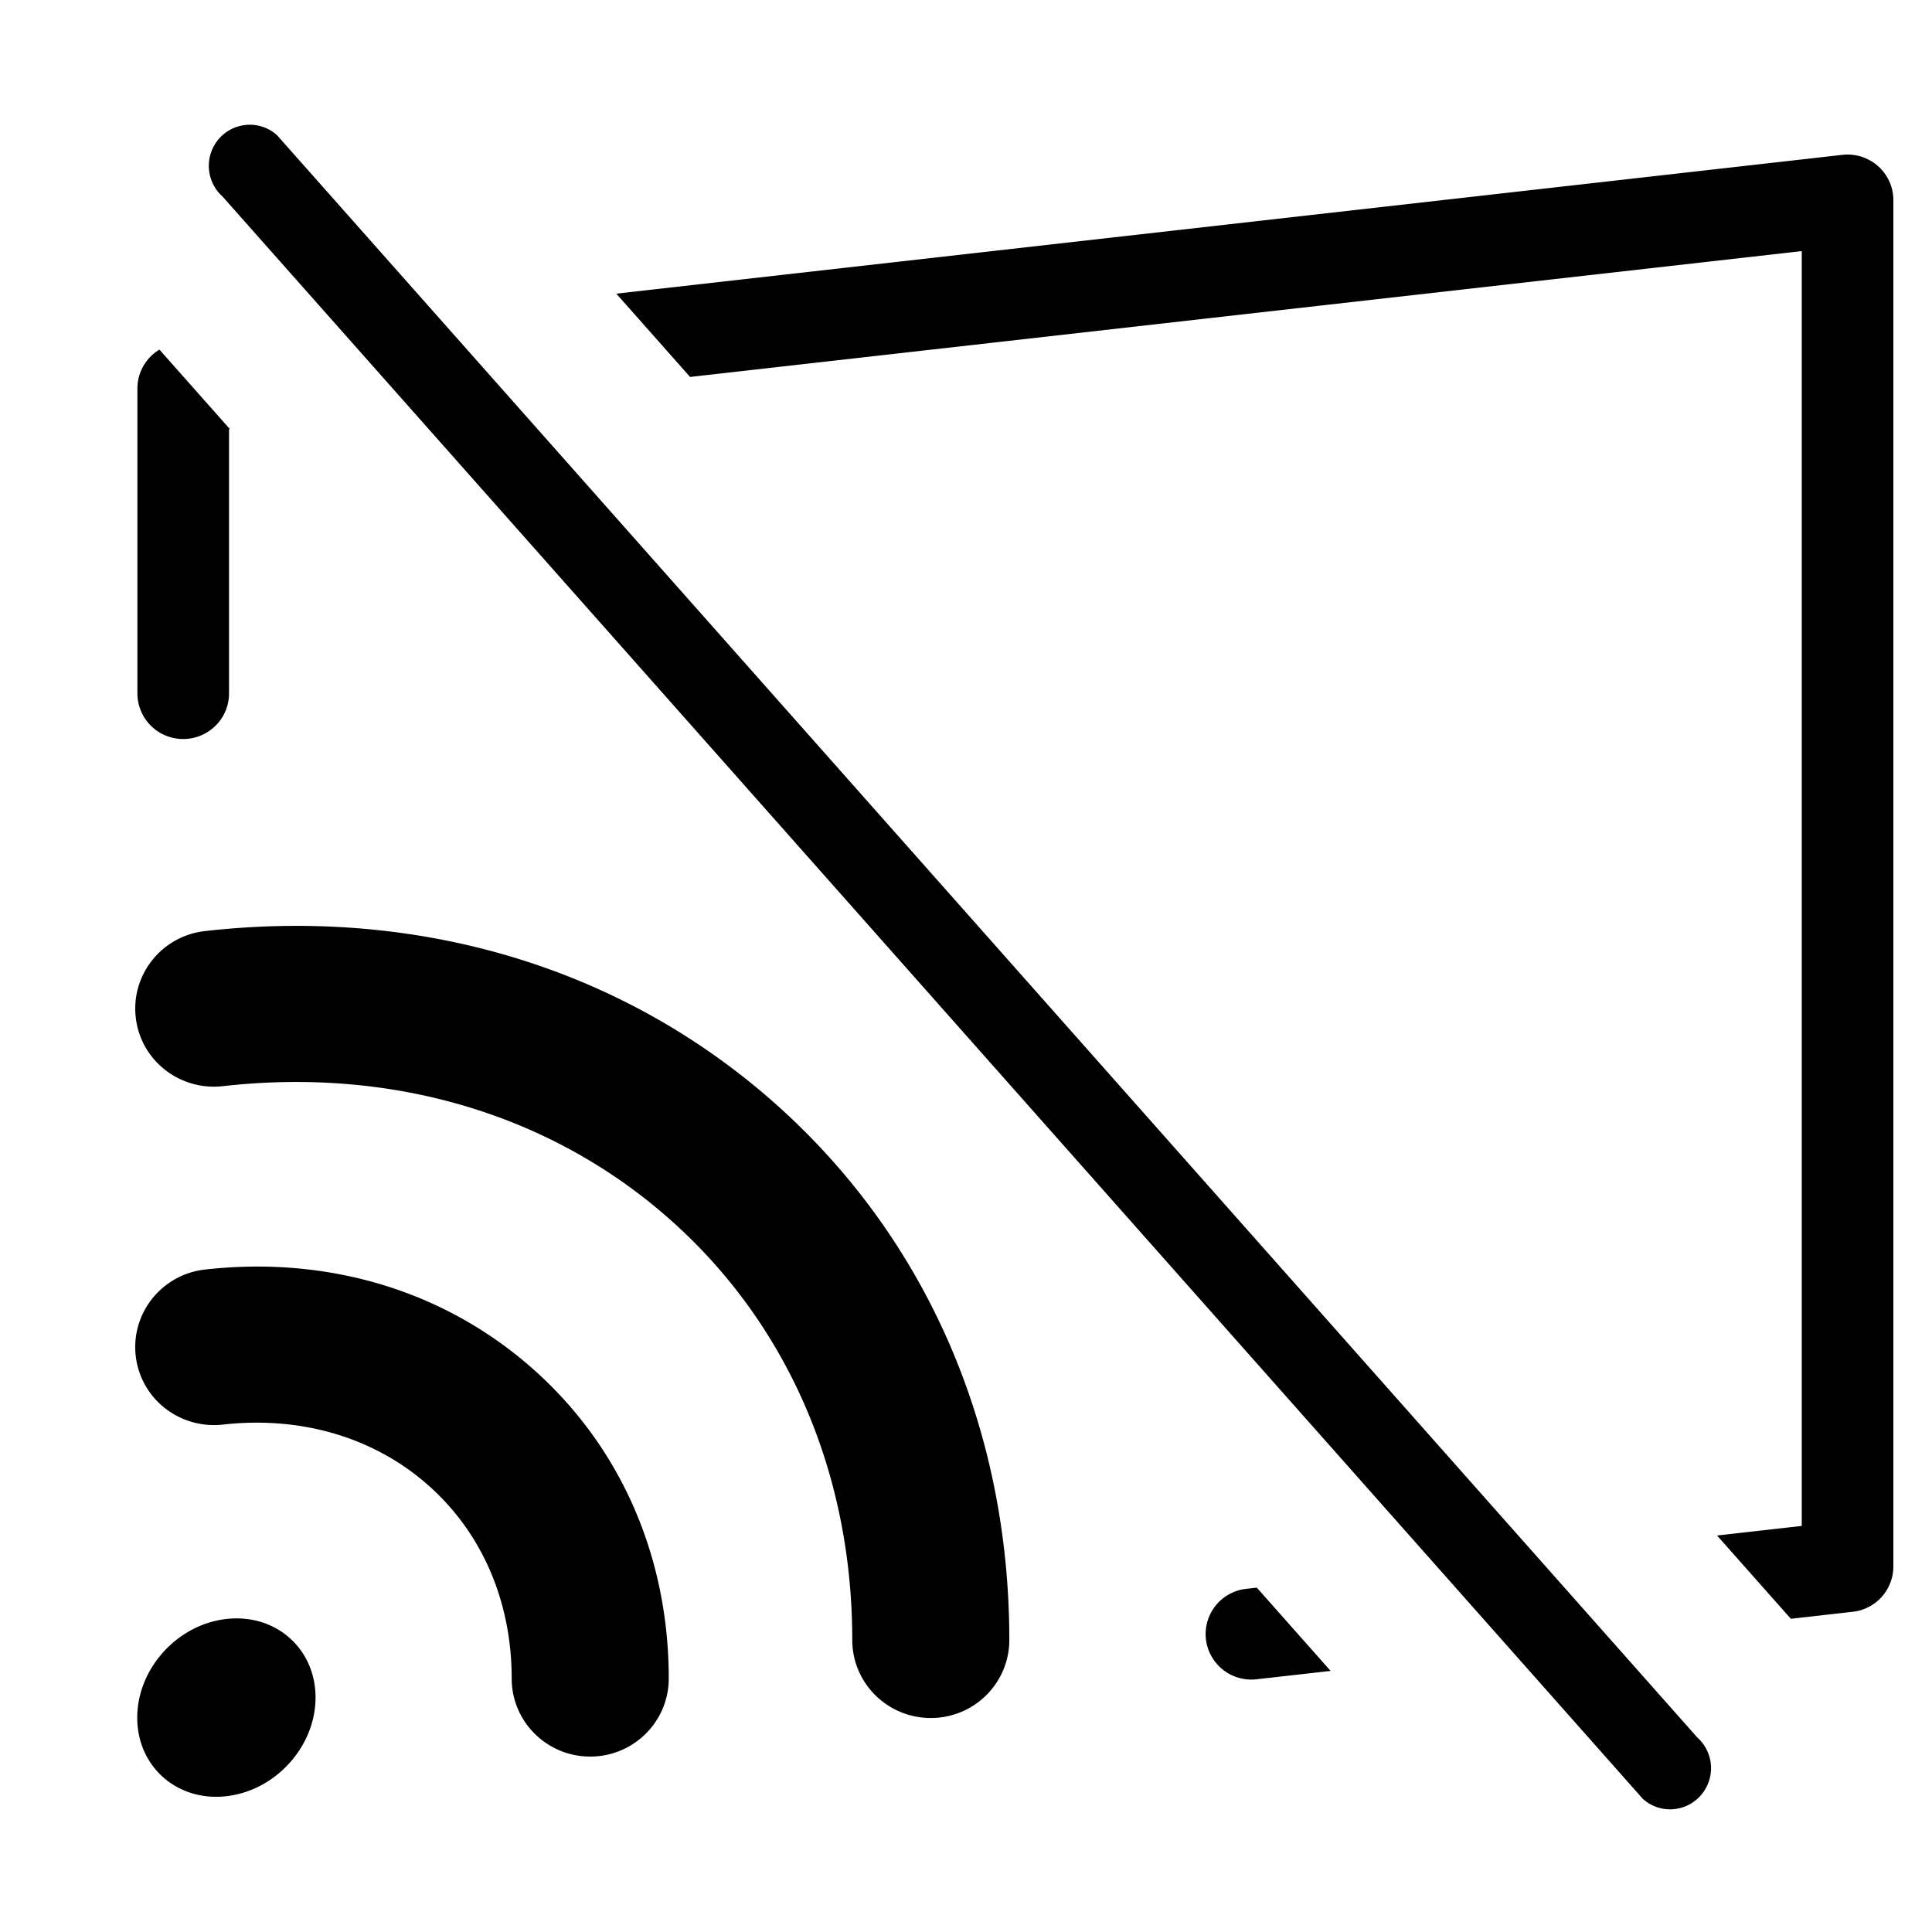 <svg xmlns="http://www.w3.org/2000/svg" width="100" height="100" fill="none"><path fill="#000" fill-rule="evenodd" d="M14.196 6.878a2.116 2.116 0 0 0-2.856.298 2.133 2.133 0 0 0 .185 3.003L85.04 93.116l.156.126a2.108 2.108 0 0 0 2.835-.313 2.134 2.134 0 0 0-.185-3.004L14.331 6.988l-.135-.11Zm-7.084 13.23c0-.846.452-1.597 1.14-2.013l3.645 4.112-.043.005v13.683c0 1.3-1.061 2.356-2.371 2.356a2.364 2.364 0 0 1-2.371-2.356V20.109ZM31.899 15.2l3.82 4.311 57.539-6.514v65.985l-4.384.496 3.821 4.31 3.202-.362A2.362 2.362 0 0 0 98 81.085v-70.73a2.35 2.35 0 0 0-.793-1.757 2.38 2.38 0 0 0-1.846-.583l-63.462 7.184Zm32.605 67.038.548-.062 3.82 4.31-3.83.433a2.367 2.367 0 0 1-2.624-2.073 2.358 2.358 0 0 1 2.086-2.608Zm-57.401 6.67c0-2.533 2.064-4.822 4.614-5.11 2.55-.288 4.615 1.53 4.615 4.065 0 2.532-2.065 4.82-4.615 5.108-2.55.29-4.614-1.531-4.614-4.064ZM40.1 57.1c-7.895-7.003-18.366-10.163-29.496-8.907-2.229.254-3.832 2.256-3.577 4.472.252 2.216 2.26 3.798 4.498 3.556 8.795-.997 17.019 1.458 23.16 6.905 6.08 5.39 9.428 13.119 9.428 21.758 0 2.23 1.82 4.04 4.065 4.04s4.064-1.81 4.064-4.04c0-10.972-4.312-20.84-12.142-27.784ZM27.593 70.863c-4.559-4.046-10.588-5.873-16.988-5.151-2.23.253-3.832 2.255-3.579 4.47.254 2.217 2.26 3.795 4.5 3.556 4.055-.459 7.846.659 10.655 3.151 2.776 2.463 4.304 6.01 4.304 9.991 0 2.231 1.819 4.04 4.065 4.04 2.245 0 4.064-1.809 4.064-4.04 0-6.313-2.492-12.002-7.02-16.017Z" clip-rule="evenodd"/></svg>